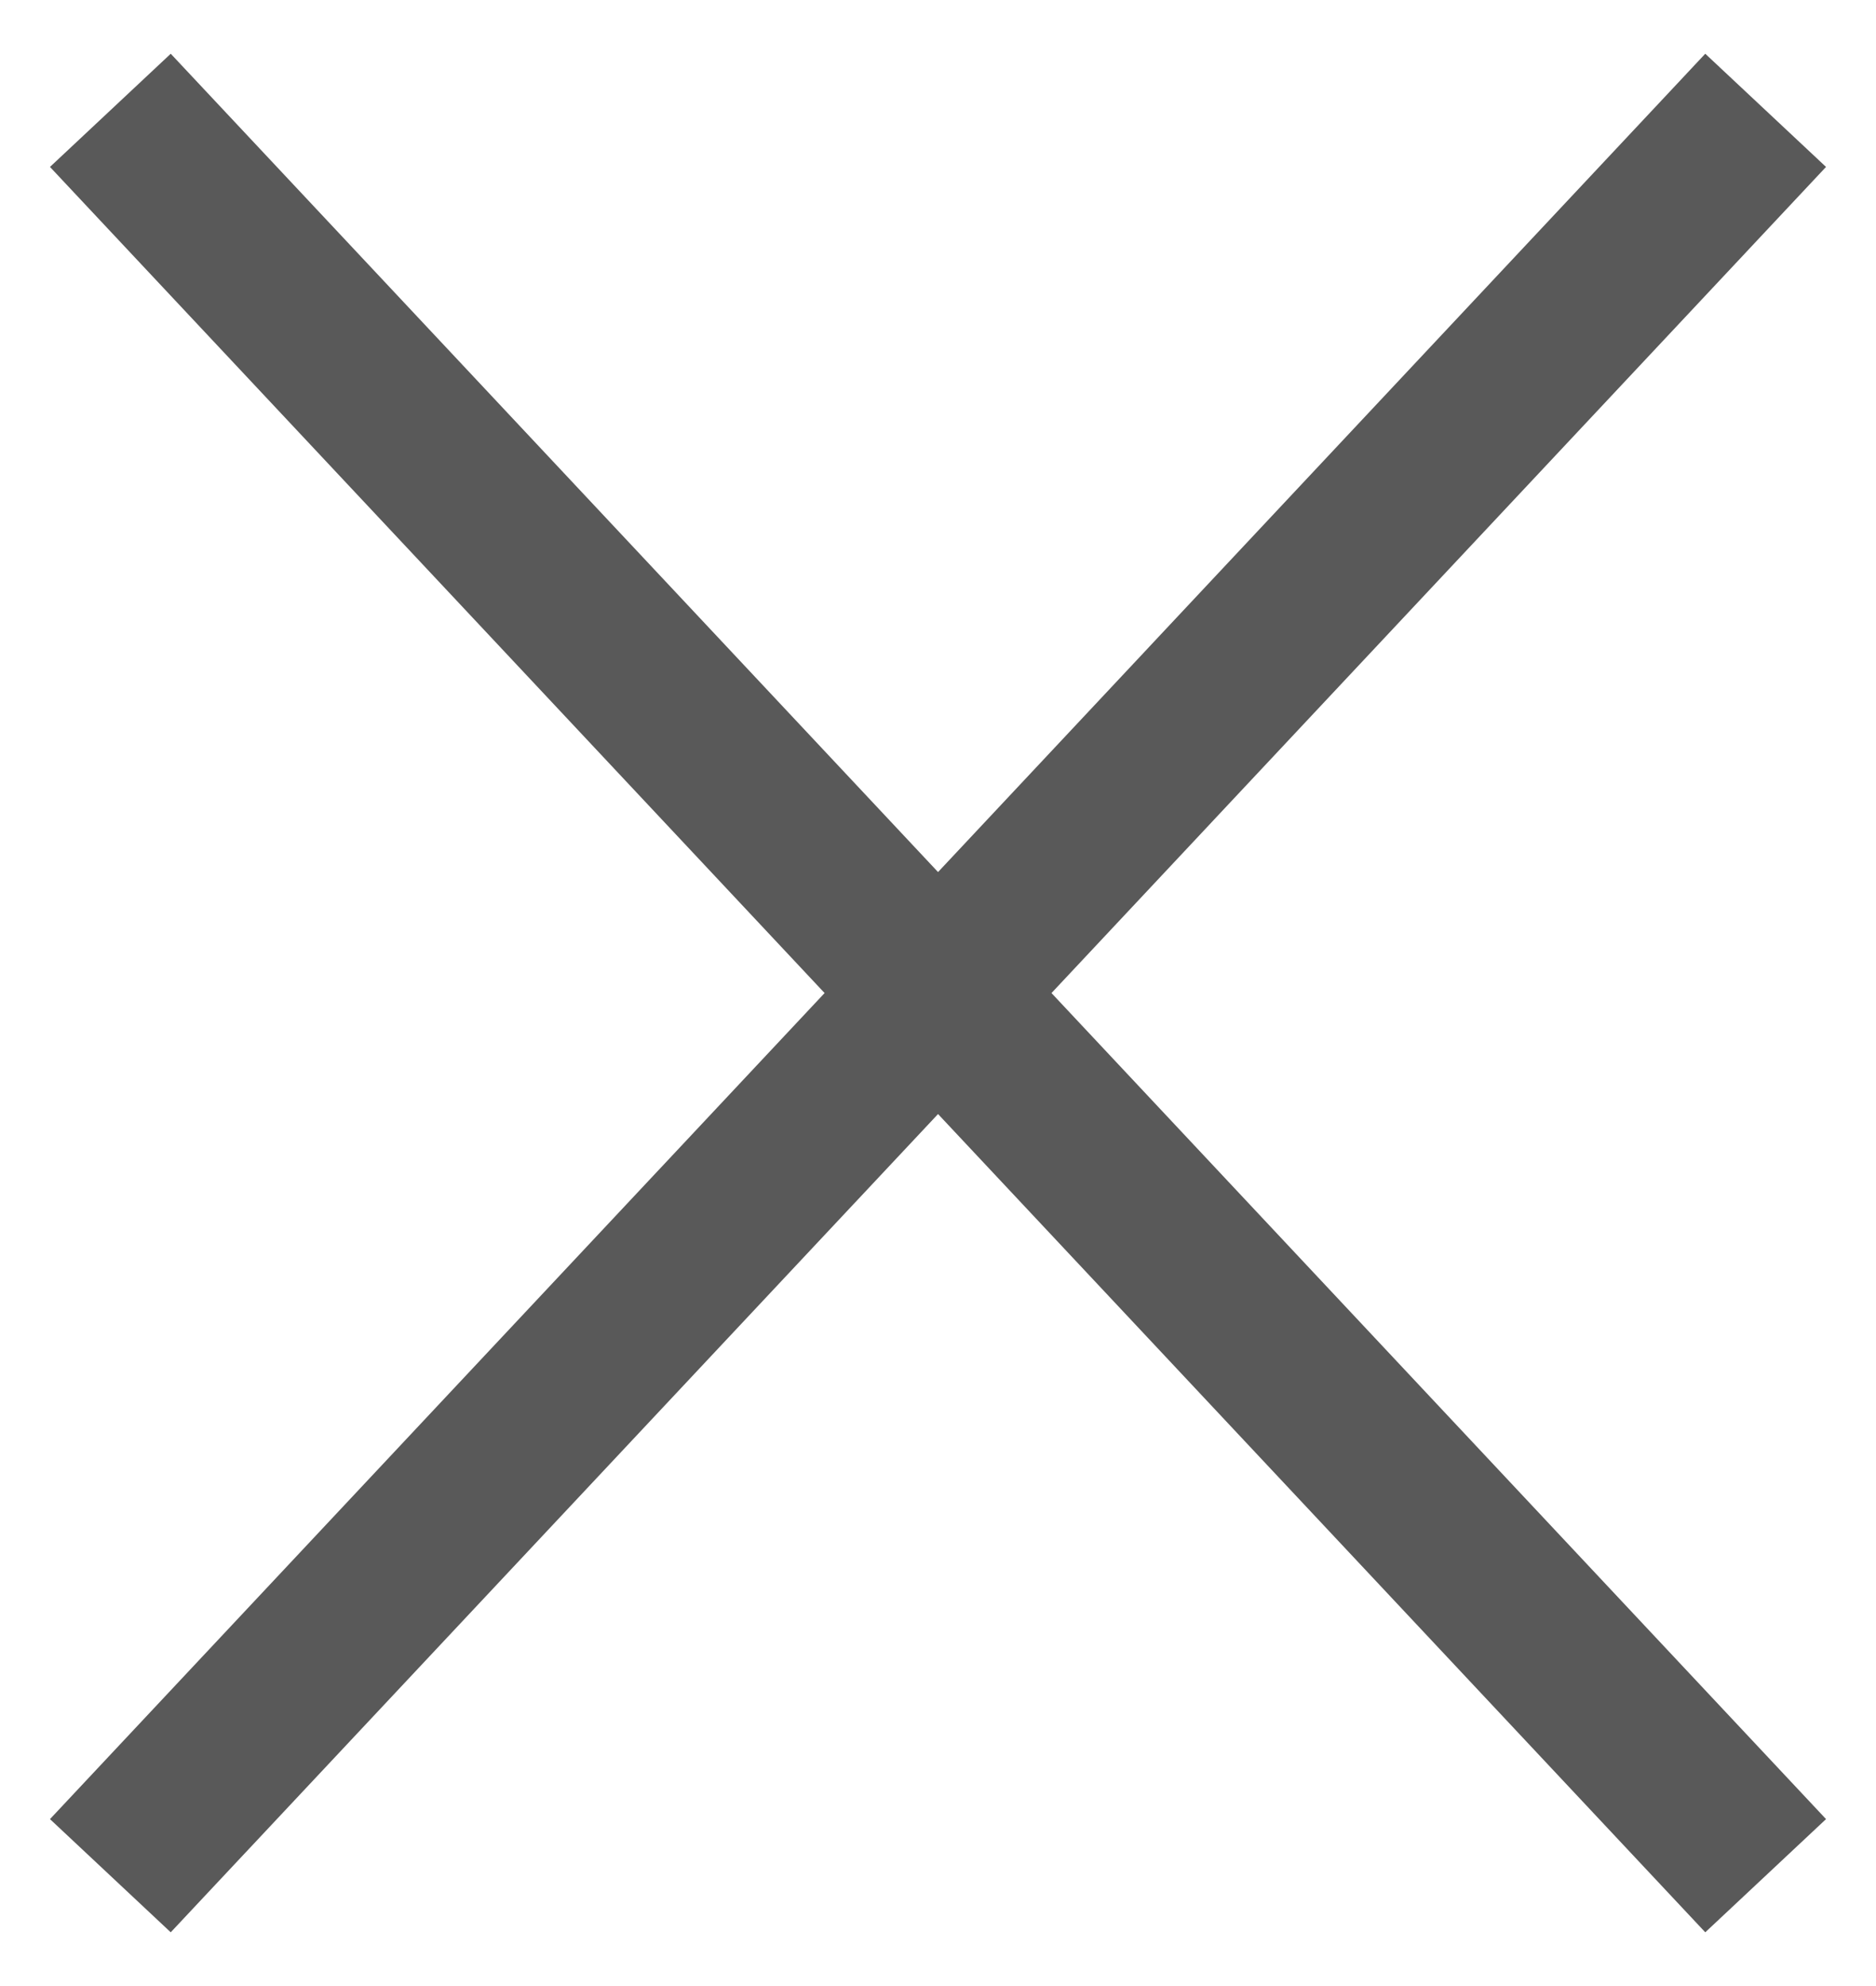 <svg xmlns="http://www.w3.org/2000/svg" width="17" height="18" viewBox="0 0 17 18">
    <g fill="none" fill-rule="evenodd">
        <g stroke="#595959" stroke-width="1.5">
            <g>
                <path d="M0 0L15 16" transform="translate(-26 -25) translate(27 26)"/>
                <path d="M0 0L7.025 7.494 15 16" transform="translate(-26 -25) translate(27 26) matrix(-1 0 0 1 15 0)"/>
            </g>
        </g>
    </g>
</svg>
